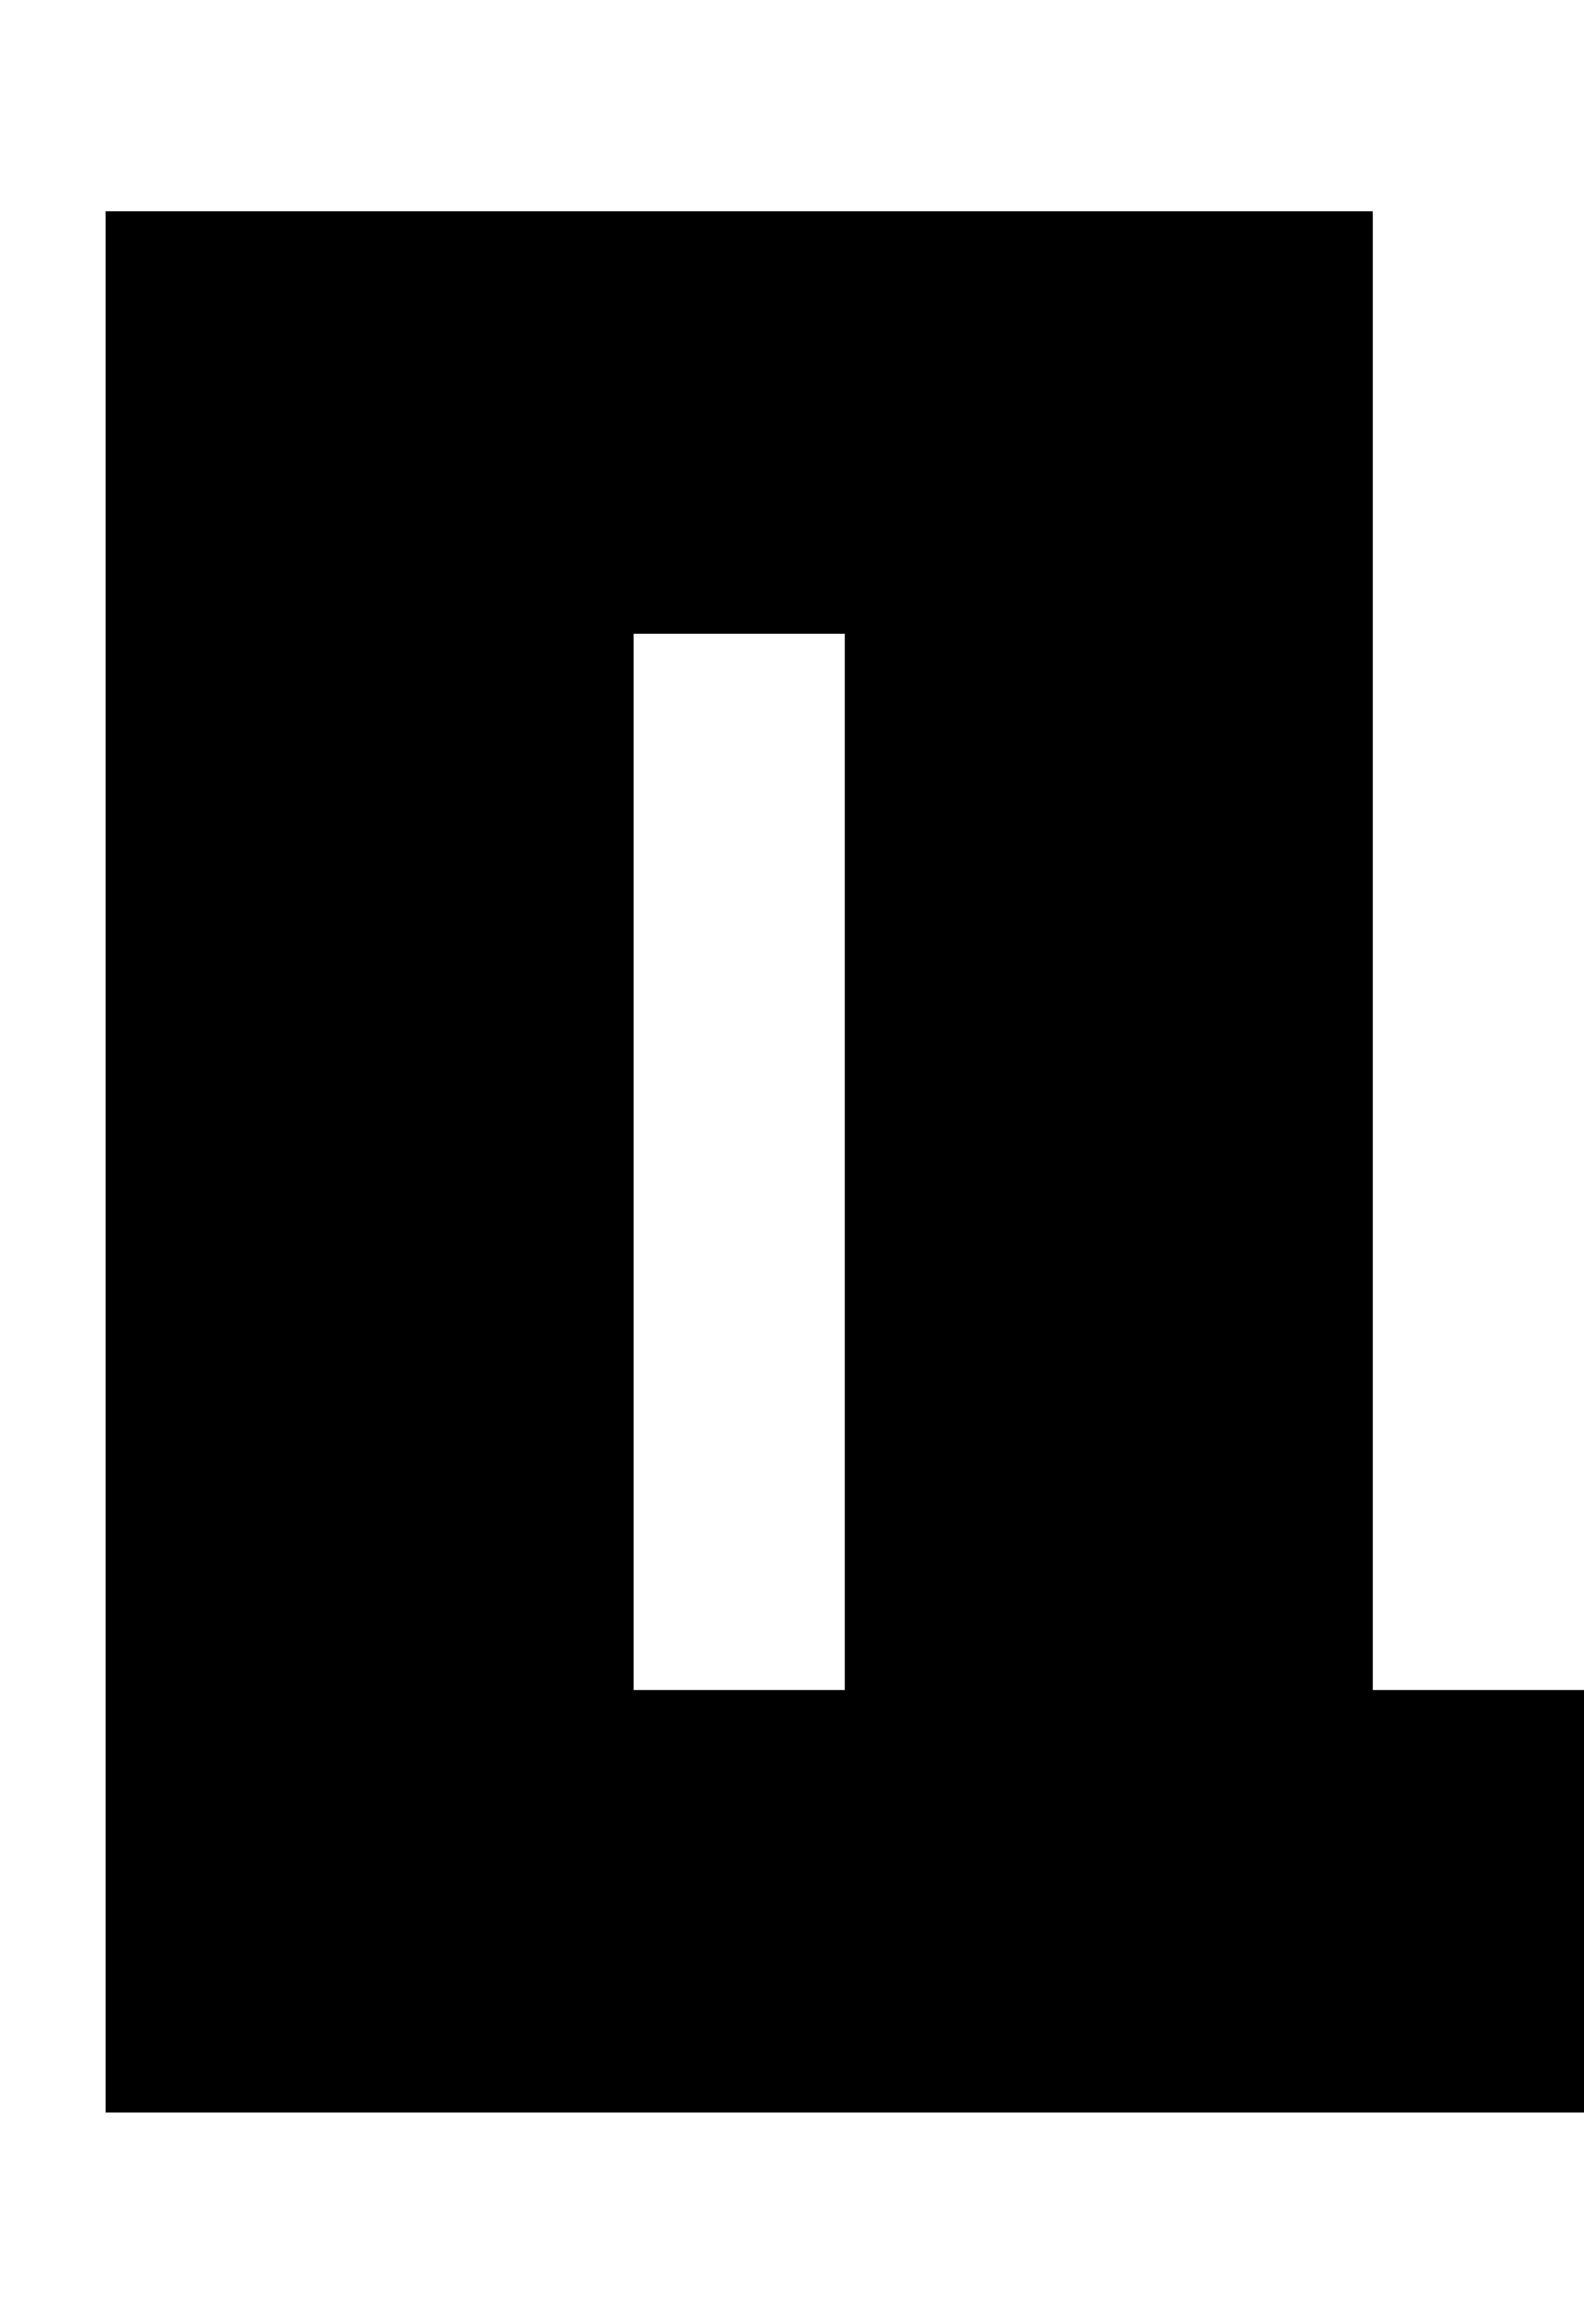 <svg width="15px" height="22px" viewBox="0 0 15 22" version="1.1" xmlns="http://www.w3.org/2000/svg" xmlns:xlink="http://www.w3.org/1999/xlink">
    <title>081</title>
    <g id="081" stroke="none" stroke-width="1" fill="none" fill-rule="evenodd">
        <path d="M13,16 L15,16 L15,20 L1,20 L1,2 L13,2 L13,16 Z M6,16 L8,16 L8,6 L6,6 L6,16 Z" id="Fill-1" fill="#000000"></path>
    </g>
</svg>